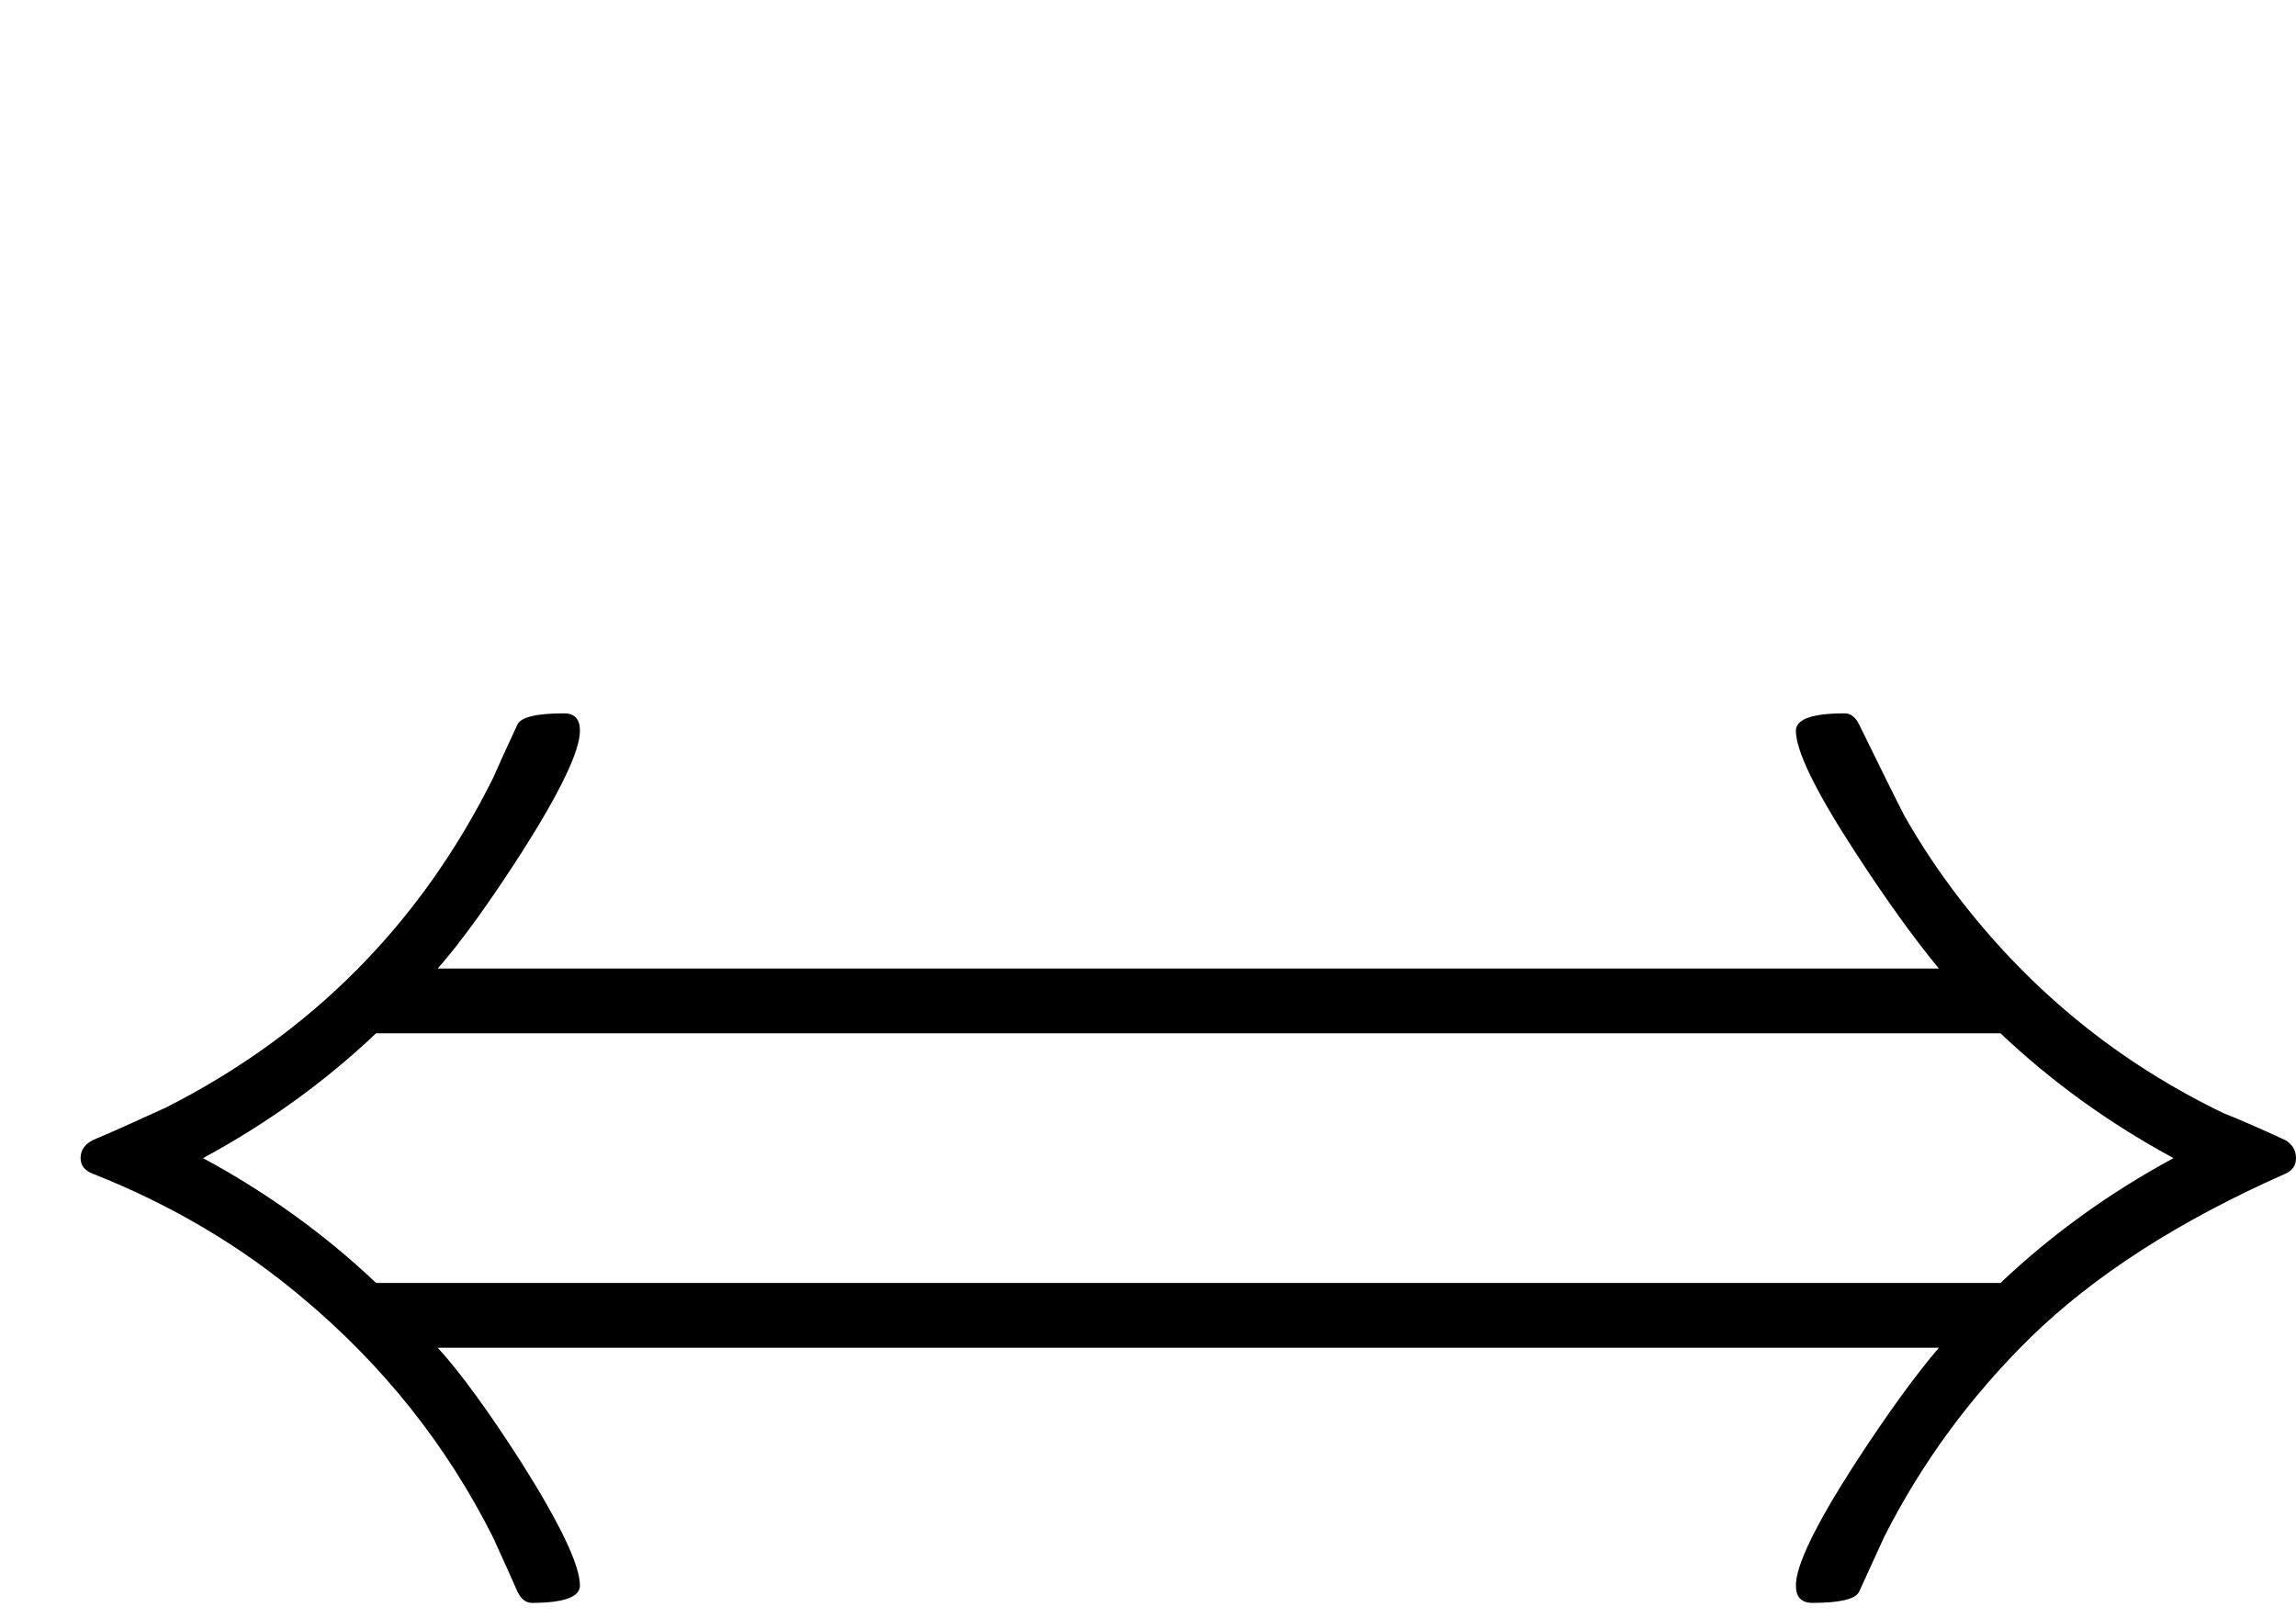 <?xml version="1.0" standalone="no"?>
<!DOCTYPE svg PUBLIC "-//W3C//DTD SVG 1.1//EN" "http://www.w3.org/Graphics/SVG/1.1/DTD/svg11.dtd" >
<svg viewBox="0 -442 2906 2048">
  <g transform="matrix(1 0 0 -1 0 1606)">
   <path fill="currentColor"
d="M2906 582q0 -14 -14 -20q-201 -89 -322 -207q-114 -112 -185 -252q-11 -24 -32 -70q-7 -14 -59 -14q-21 0 -21 22q0 38 74 153q61 94 107 148h-1900q43 -47 107 -147q73 -116 73 -154q0 -22 -61 -22q-11 0 -18 14q-10 23 -31 69q-88 175 -241 303q-116 98 -265 157
q-16 6 -16 20q0 15 16 23q31 13 92 41q276 140 414 417q10 23 31 68q7 14 59 14q20 0 20 -22q0 -38 -73 -153q-63 -98 -107 -148h1900q-48 58 -107 149q-74 114 -74 152q0 22 62 22q11 0 18 -14q44 -90 57 -115q31 -55 72 -108q135 -174 332 -269q28 -11 78 -34
q14 -8 14 -23zM2751 582q-122 66 -219 158h-2056q-97 -92 -219 -158q122 -66 219 -158h2056q97 92 219 158z" />
  </g>

</svg>
